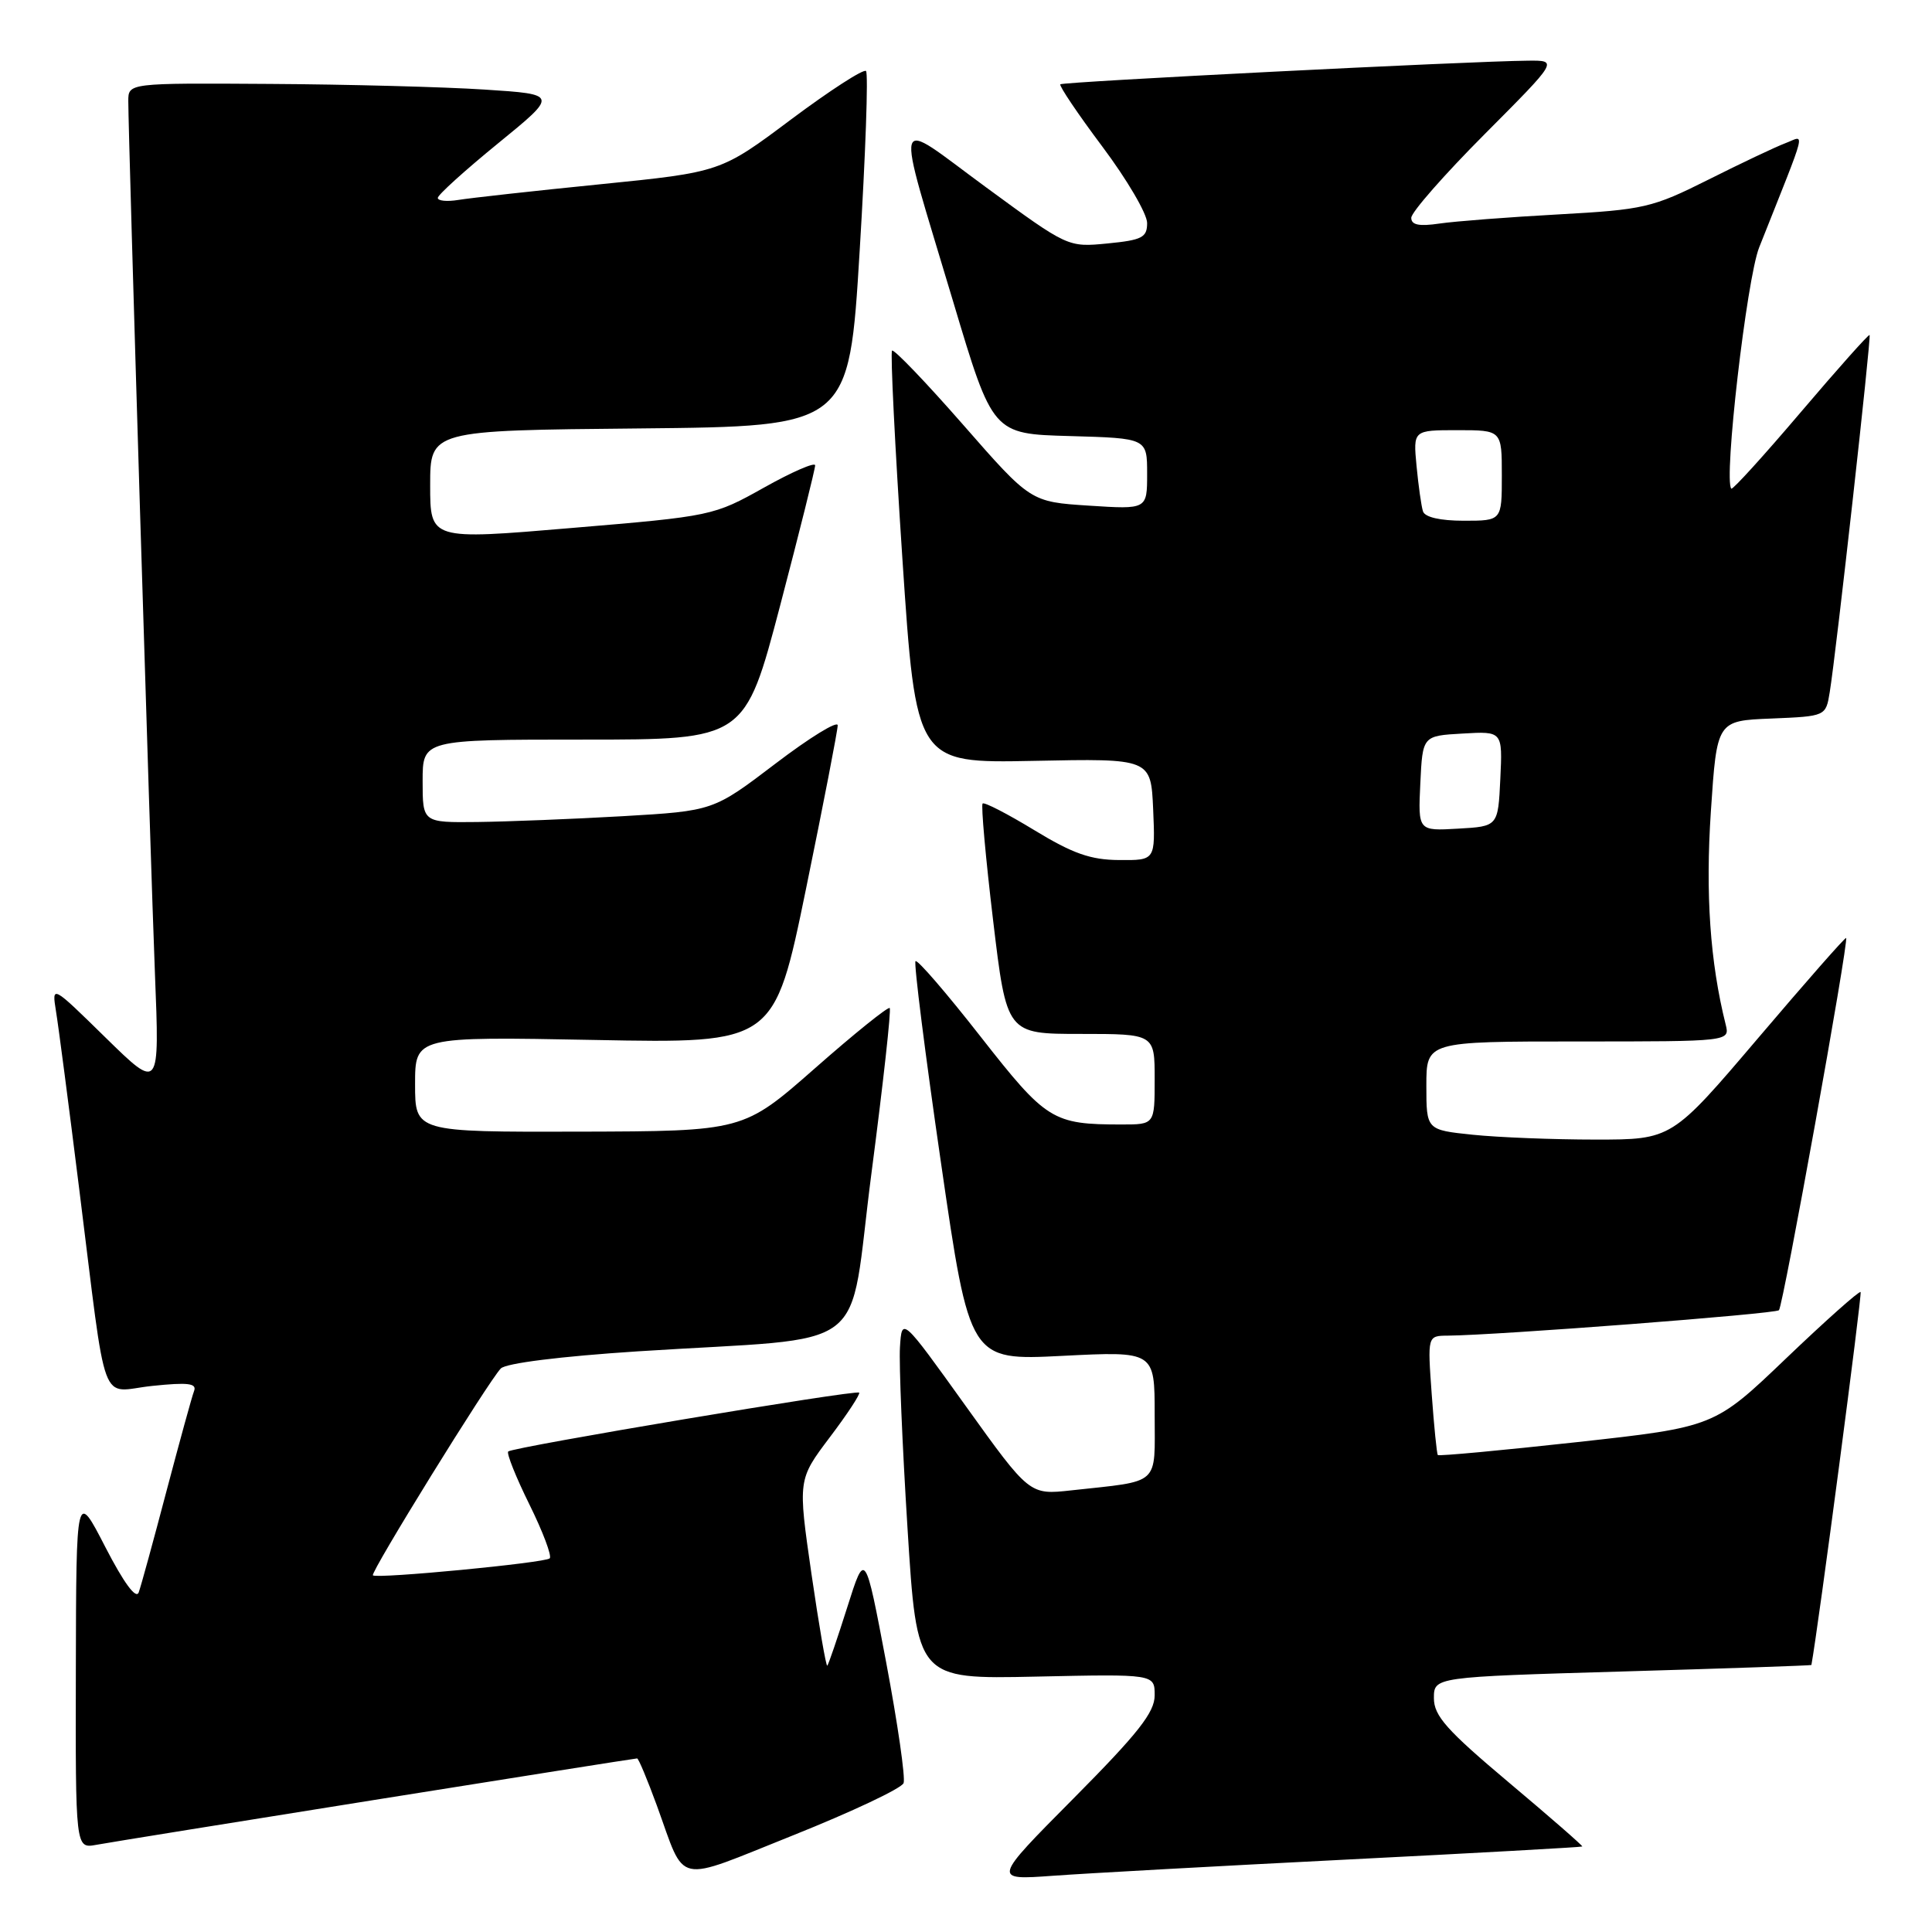<?xml version="1.0" encoding="UTF-8" standalone="no"?>
<!DOCTYPE svg PUBLIC "-//W3C//DTD SVG 1.1//EN" "http://www.w3.org/Graphics/SVG/1.1/DTD/svg11.dtd" >
<svg xmlns="http://www.w3.org/2000/svg" xmlns:xlink="http://www.w3.org/1999/xlink" version="1.1" viewBox="0 0 256 256">
 <g >
 <path fill="currentColor"
d=" M 119.73 236.27 C 119.99 235.58 118.95 228.37 117.42 220.26 C 114.63 205.50 114.63 205.50 112.27 212.96 C 110.97 217.06 109.78 220.55 109.62 220.71 C 109.46 220.87 108.52 215.39 107.52 208.53 C 105.72 196.06 105.72 196.06 109.95 190.45 C 112.28 187.37 114.03 184.70 113.84 184.53 C 113.40 184.12 67.92 191.75 67.34 192.33 C 67.10 192.57 68.36 195.73 70.15 199.35 C 71.94 202.97 73.15 206.19 72.84 206.49 C 72.24 207.09 49.90 209.23 49.41 208.74 C 49.04 208.38 64.76 182.96 66.36 181.33 C 67.05 180.63 74.25 179.73 84.50 179.06 C 116.16 177.02 112.26 180.00 115.48 155.40 C 117.02 143.60 118.11 133.78 117.89 133.57 C 117.68 133.36 113.22 136.94 108.00 141.54 C 98.50 149.89 98.50 149.89 76.75 149.95 C 55.00 150.00 55.00 150.00 55.00 143.67 C 55.00 137.35 55.00 137.35 78.80 137.80 C 102.59 138.26 102.59 138.26 106.80 117.78 C 109.11 106.52 111.00 96.77 111.00 96.11 C 111.00 95.45 107.29 97.73 102.76 101.18 C 94.52 107.45 94.52 107.45 82.51 108.15 C 75.90 108.53 67.24 108.87 63.25 108.92 C 56.00 109.00 56.00 109.00 56.00 103.50 C 56.00 98.00 56.00 98.00 77.35 98.00 C 98.70 98.00 98.70 98.00 103.37 80.25 C 105.93 70.49 108.02 62.12 108.01 61.66 C 108.01 61.20 104.96 62.52 101.25 64.60 C 94.55 68.35 94.35 68.40 75.75 69.96 C 57.00 71.55 57.00 71.55 57.00 64.29 C 57.00 57.03 57.00 57.03 84.75 56.77 C 112.50 56.50 112.50 56.50 113.91 33.25 C 114.69 20.46 115.07 9.73 114.75 9.41 C 114.43 9.10 109.97 11.98 104.83 15.82 C 95.50 22.81 95.50 22.81 79.50 24.42 C 70.70 25.30 62.26 26.24 60.75 26.49 C 59.24 26.74 58.00 26.62 58.01 26.22 C 58.01 25.83 61.60 22.58 65.99 19.00 C 73.96 12.50 73.96 12.50 64.23 11.87 C 58.88 11.52 46.06 11.18 35.75 11.12 C 17.00 11.00 17.00 11.00 17.00 13.40 C 17.00 18.00 19.92 113.61 20.53 129.00 C 21.15 144.50 21.15 144.50 14.00 137.50 C 6.86 130.50 6.86 130.50 7.42 134.00 C 7.74 135.93 9.12 146.50 10.49 157.50 C 14.26 187.57 13.08 184.38 20.18 183.64 C 24.88 183.15 26.10 183.29 25.72 184.30 C 25.44 185.01 23.81 190.97 22.07 197.54 C 20.34 204.12 18.68 210.18 18.38 211.00 C 18.03 211.95 16.41 209.75 13.96 205.00 C 10.10 197.50 10.10 197.50 10.05 221.22 C 10.00 244.95 10.00 244.95 12.75 244.45 C 16.05 243.84 83.94 233.00 84.42 233.00 C 84.61 233.00 85.78 235.81 87.04 239.25 C 90.94 249.94 89.15 249.55 105.11 243.18 C 112.88 240.07 119.46 236.97 119.73 236.27 Z  M 178.50 246.40 C 195.55 245.54 209.57 244.76 209.66 244.67 C 209.75 244.58 205.36 240.75 199.91 236.17 C 191.69 229.26 190.00 227.35 190.00 225.02 C 190.00 222.21 190.00 222.21 215.00 221.48 C 228.75 221.08 240.01 220.69 240.02 220.62 C 240.94 215.61 246.76 171.43 246.54 171.20 C 246.36 171.02 241.92 174.97 236.69 179.97 C 227.17 189.08 227.17 189.08 208.96 191.09 C 198.95 192.19 190.65 192.96 190.52 192.80 C 190.38 192.63 190.02 189.01 189.71 184.75 C 189.15 177.00 189.15 177.00 191.83 176.98 C 198.43 176.92 235.23 174.10 235.72 173.61 C 236.27 173.07 245.00 124.68 244.62 124.29 C 244.50 124.17 239.26 130.14 232.97 137.54 C 221.52 151.00 221.52 151.00 211.41 151.00 C 205.84 151.00 198.53 150.71 195.15 150.36 C 189.00 149.72 189.00 149.72 189.00 143.86 C 189.00 138.00 189.00 138.00 209.11 138.00 C 229.22 138.00 229.22 138.00 228.66 135.75 C 226.59 127.48 225.97 118.44 226.70 107.50 C 227.50 95.50 227.50 95.50 234.71 95.21 C 241.93 94.91 241.93 94.91 242.45 91.71 C 243.30 86.51 247.97 44.64 247.73 44.39 C 247.60 44.27 243.50 48.87 238.61 54.62 C 233.73 60.36 229.59 64.92 229.41 64.75 C 228.36 63.70 231.45 36.93 233.10 32.78 C 239.62 16.36 239.22 17.97 236.58 18.97 C 235.28 19.46 230.68 21.64 226.36 23.81 C 218.93 27.53 217.85 27.78 206.50 28.41 C 199.90 28.77 192.81 29.32 190.75 29.62 C 188.03 30.02 187.00 29.81 187.00 28.86 C 187.00 28.13 191.38 23.14 196.73 17.77 C 206.46 8.00 206.46 8.00 202.48 8.04 C 194.61 8.11 140.84 10.83 140.50 11.17 C 140.31 11.36 142.81 15.08 146.07 19.43 C 149.33 23.78 152.00 28.33 152.00 29.55 C 152.00 31.47 151.34 31.81 146.75 32.26 C 141.50 32.77 141.50 32.77 130.66 24.82 C 118.01 15.55 118.50 13.86 126.31 40.00 C 131.54 57.50 131.54 57.50 141.77 57.78 C 152.00 58.07 152.00 58.07 152.00 62.78 C 152.00 67.50 152.00 67.50 144.28 67.00 C 136.56 66.50 136.56 66.50 127.60 56.26 C 122.67 50.63 118.44 46.22 118.20 46.46 C 117.97 46.70 118.58 59.10 119.57 74.01 C 121.38 101.13 121.38 101.13 136.94 100.82 C 152.50 100.50 152.50 100.50 152.80 107.25 C 153.09 114.00 153.09 114.00 148.30 113.96 C 144.51 113.94 142.14 113.10 137.05 110.00 C 133.50 107.84 130.42 106.25 130.20 106.47 C 129.98 106.69 130.60 113.65 131.59 121.94 C 133.39 137.00 133.39 137.00 143.19 137.00 C 153.00 137.00 153.00 137.00 153.00 143.00 C 153.00 149.00 153.00 149.00 148.63 149.00 C 139.47 149.00 138.65 148.49 129.92 137.34 C 125.43 131.60 121.56 127.11 121.31 127.36 C 121.07 127.60 122.58 139.61 124.68 154.04 C 128.49 180.28 128.49 180.28 140.75 179.66 C 153.00 179.04 153.00 179.04 153.00 187.44 C 153.00 196.98 153.89 196.17 141.96 197.48 C 136.42 198.09 136.42 198.09 127.96 186.30 C 119.50 174.50 119.50 174.50 119.25 178.50 C 119.11 180.70 119.56 191.50 120.25 202.50 C 121.50 222.50 121.50 222.50 137.25 222.16 C 153.00 221.82 153.00 221.82 153.00 224.64 C 153.00 226.90 150.82 229.66 142.25 238.30 C 131.50 249.13 131.50 249.13 139.50 248.55 C 143.90 248.23 161.45 247.26 178.50 246.40 Z  M 188.20 103.80 C 188.50 97.50 188.50 97.50 193.80 97.20 C 199.10 96.89 199.10 96.89 198.80 103.20 C 198.50 109.50 198.50 109.50 193.20 109.80 C 187.90 110.11 187.90 110.11 188.20 103.80 Z  M 188.55 67.75 C 188.33 67.06 187.95 64.36 187.70 61.75 C 187.25 57.00 187.25 57.00 193.12 57.00 C 199.00 57.00 199.00 57.00 199.00 63.00 C 199.00 69.00 199.00 69.00 193.97 69.00 C 190.82 69.00 188.79 68.53 188.55 67.75 Z "/>
</g>
</svg>